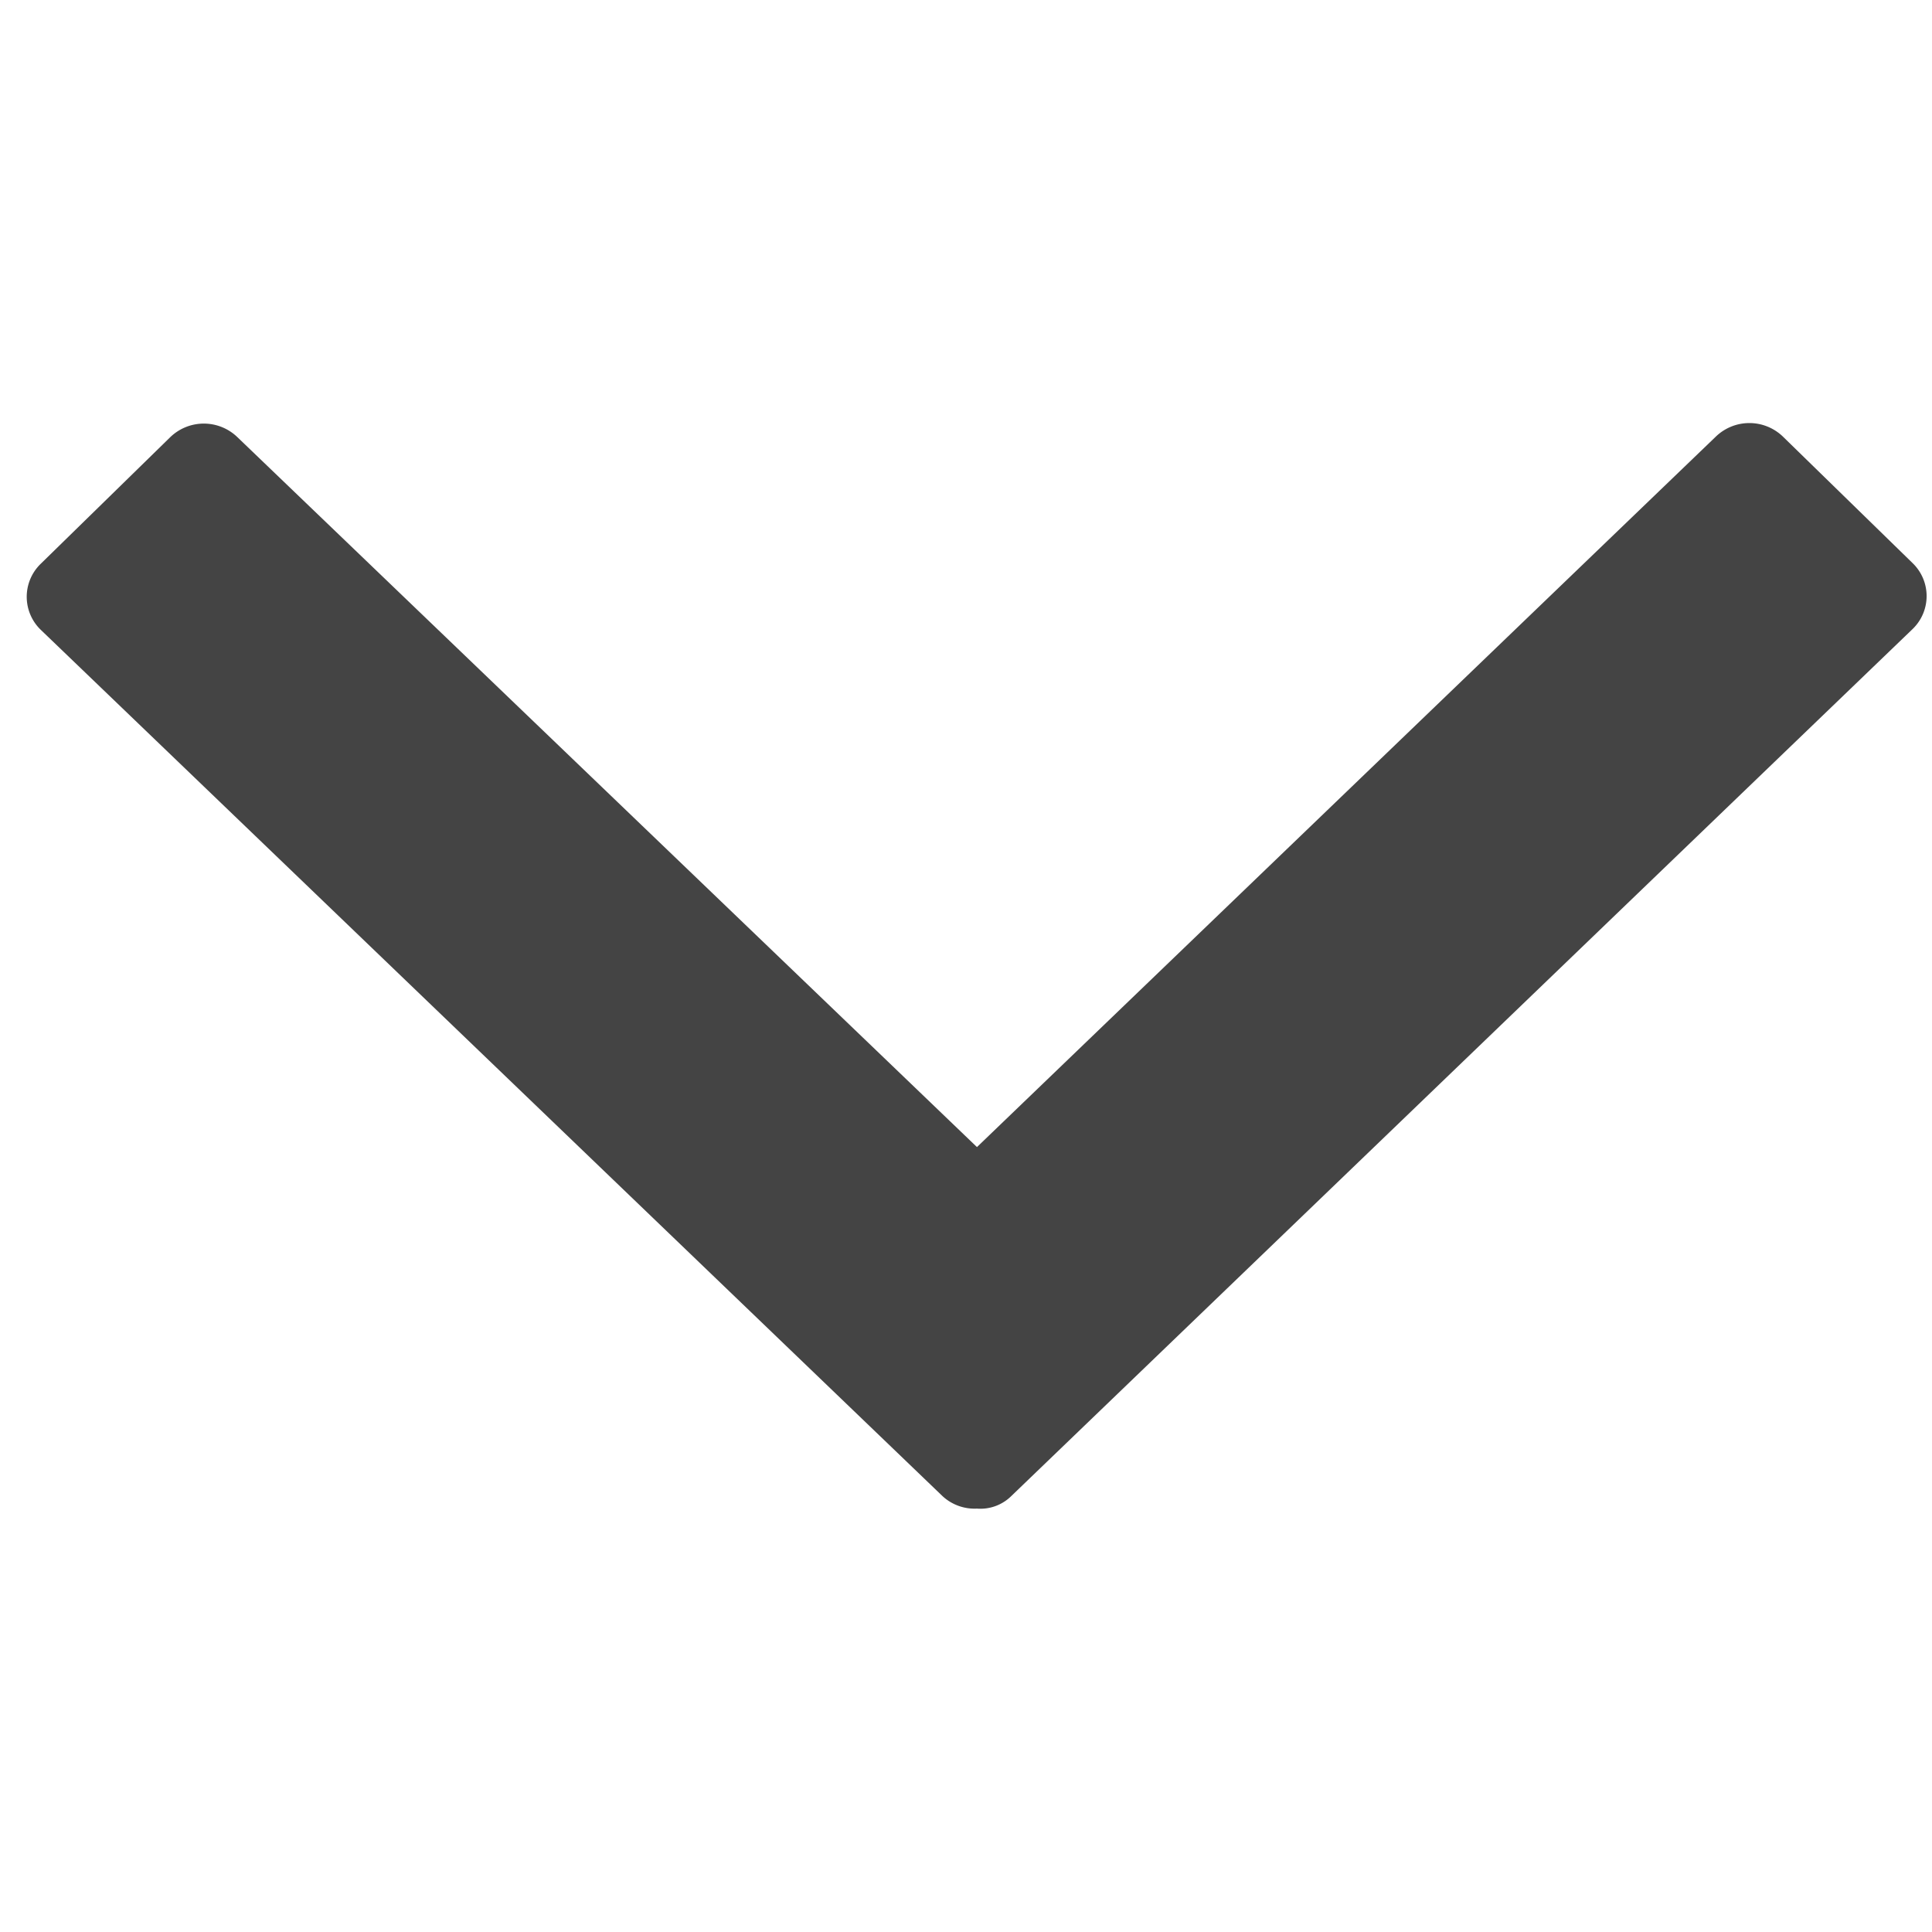 <svg xmlns="http://www.w3.org/2000/svg" viewBox="0 0 20 20"><path d="m10.113 11.875 7.65-7.356a.5.5 0 0 1 .693 0L19.8 5.83a.474.474 0 0 1 0 .681l-9.331 8.976a.455.455 0 0 1-.356.13.488.488 0 0 1-.357-.13L.42 6.518a.475.475 0 0 1 0-.68l1.343-1.313a.5.5 0 0 1 .694 0l7.657 7.35Z" fill="#444"/></svg>